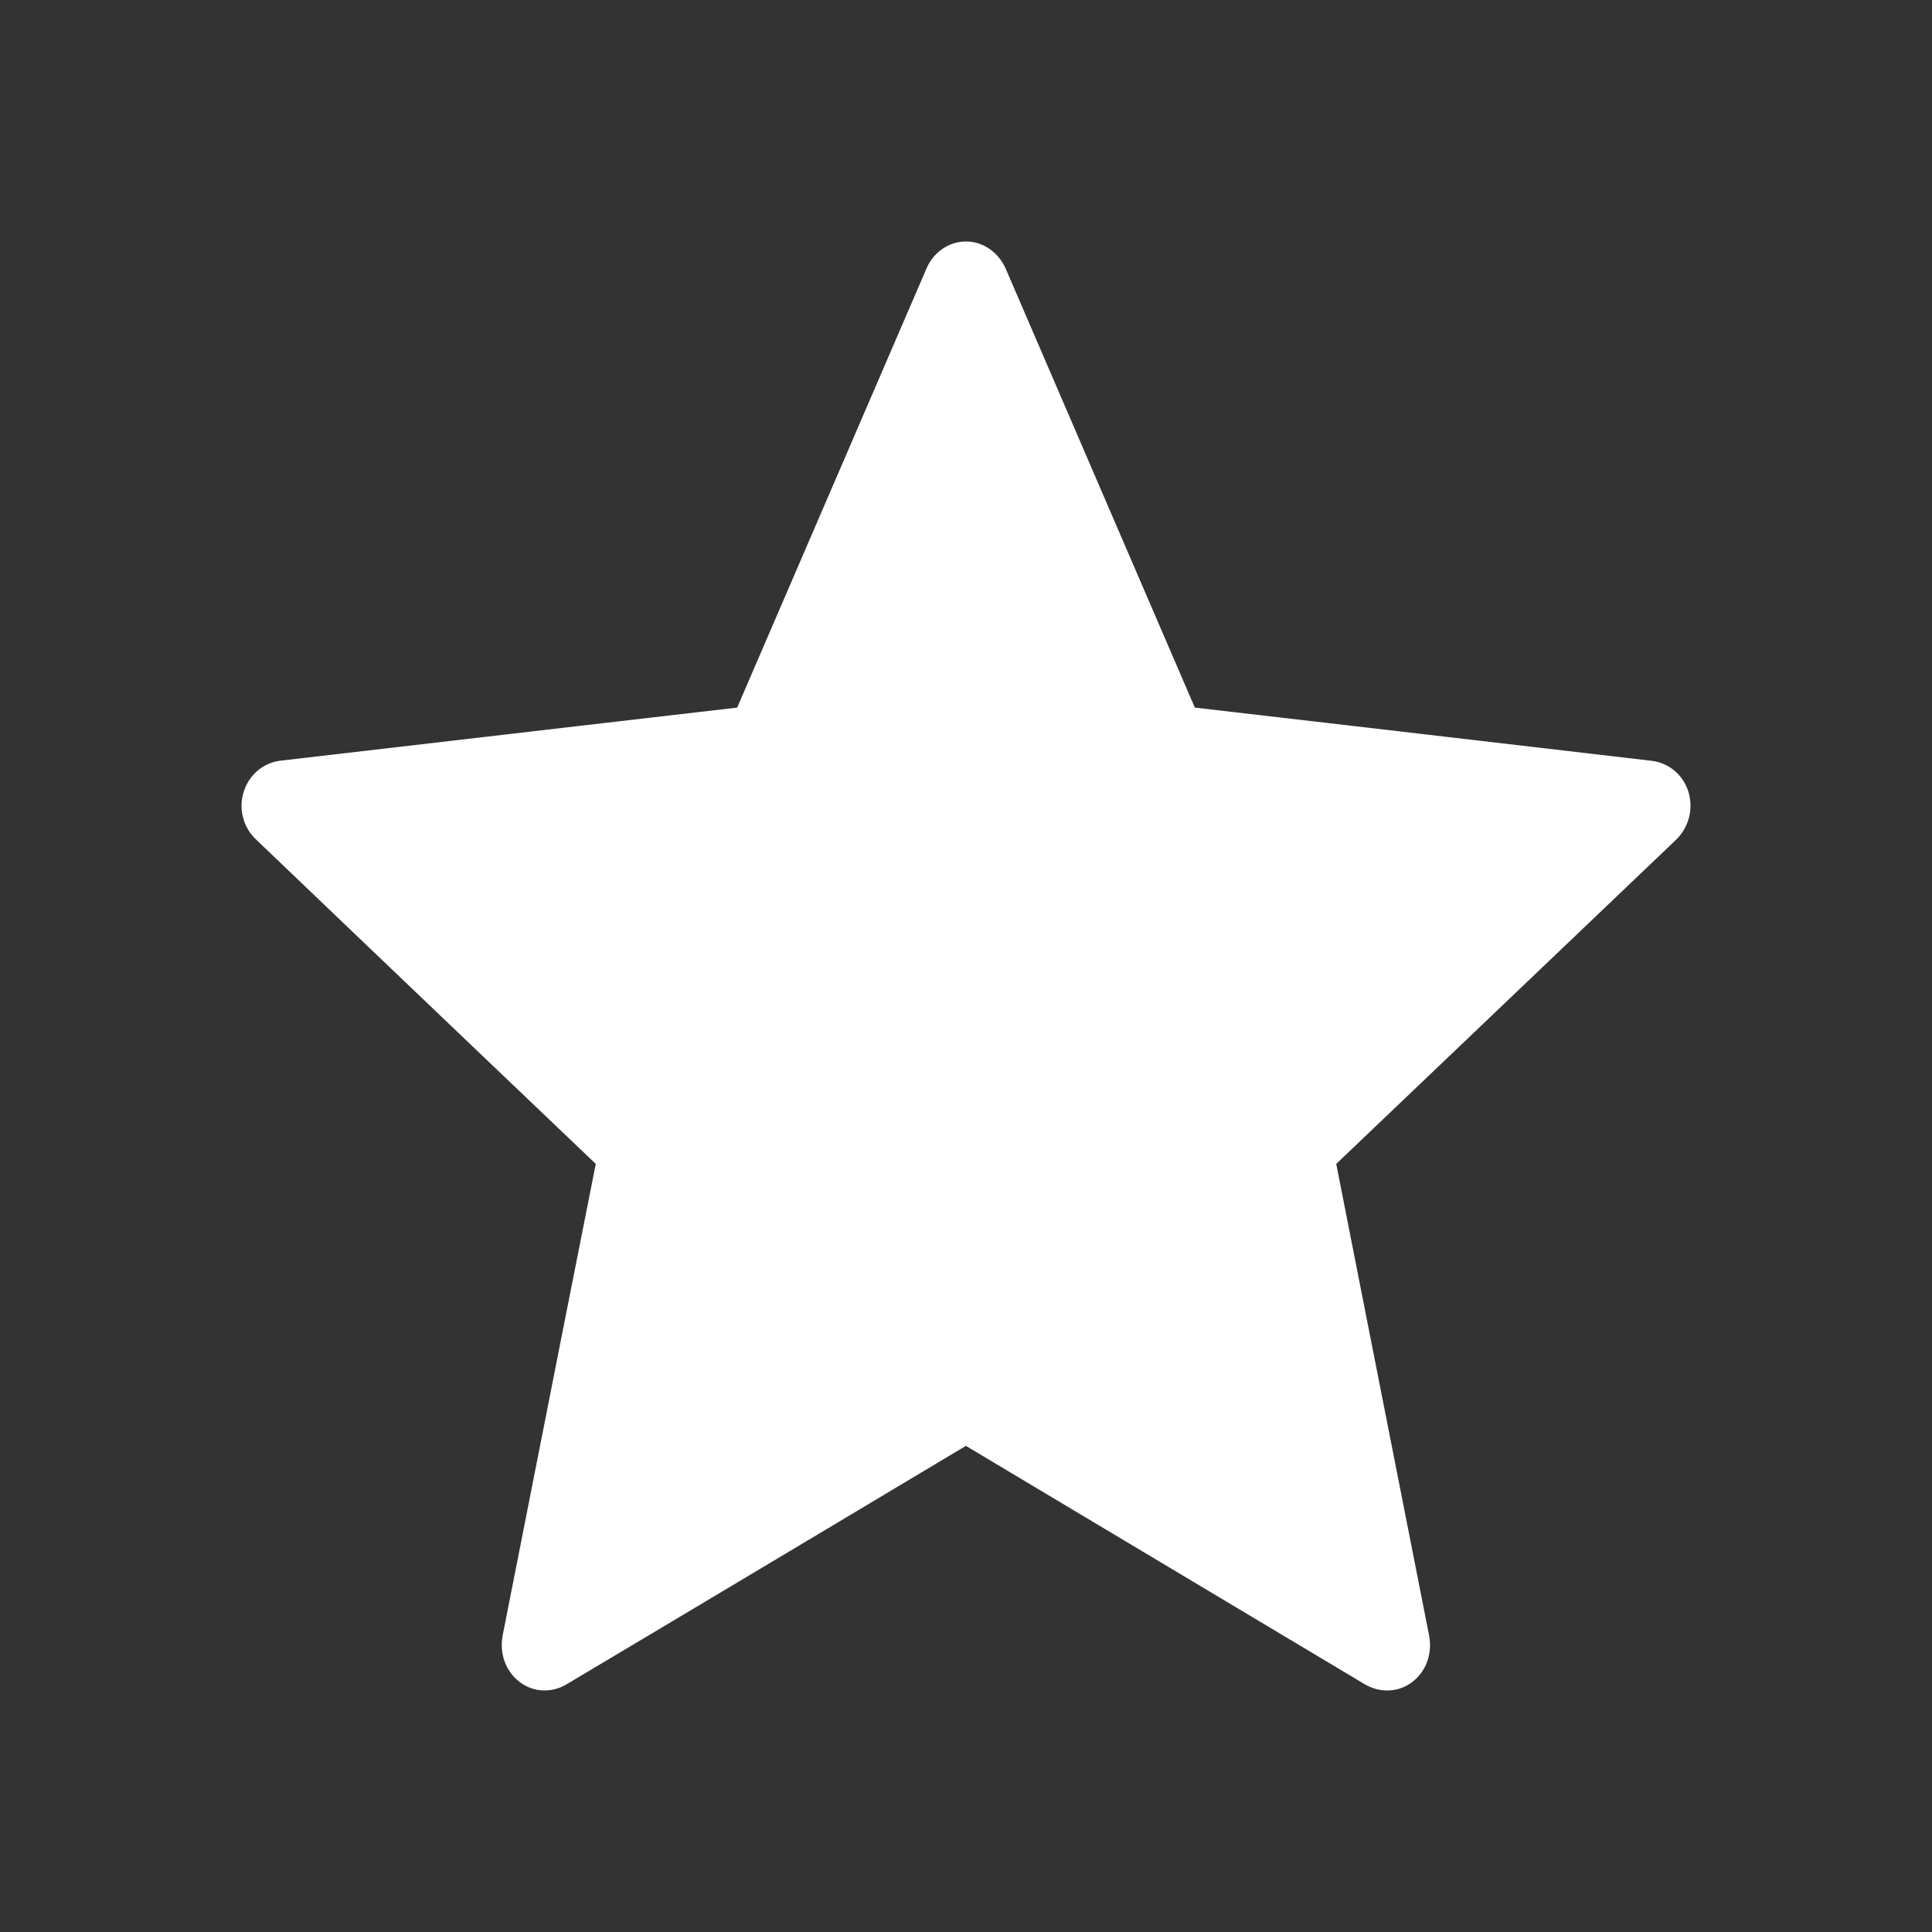 <?xml version="1.0" encoding="UTF-8"?>
<svg width="16px" height="16px" viewBox="0 0 16 16" version="1.1" xmlns="http://www.w3.org/2000/svg" xmlns:xlink="http://www.w3.org/1999/xlink">
    <rect x="0" y="0" width="16" height="16" fill="#333333" stroke="none"/>
    <title>star</title>
    <g id="star" stroke="none" stroke-width="1" fill="none" fill-rule="evenodd">
        <path d="M6.105,5.86 C6.105,5.86 3.835,6.123 2.32,6.3 C2.184,6.317 2.063,6.413 2.018,6.558 C1.972,6.703 2.018,6.855 2.118,6.95 C3.243,8.027 4.934,9.639 4.934,9.639 C4.933,9.639 4.47,11.984 4.162,13.548 C4.136,13.69 4.185,13.84 4.303,13.929 C4.42,14.019 4.571,14.02 4.69,13.95 C6.015,13.161 7.999,11.974 7.999,11.974 C7.999,11.974 9.984,13.161 11.307,13.951 C11.428,14.02 11.579,14.019 11.696,13.929 C11.814,13.84 11.862,13.69 11.836,13.549 C11.528,11.984 11.066,9.639 11.066,9.639 C11.066,9.639 12.757,8.027 13.882,6.953 C13.983,6.854 14.027,6.703 13.983,6.558 C13.938,6.413 13.817,6.318 13.681,6.301 C12.166,6.123 9.895,5.86 9.895,5.86 C9.895,5.86 8.954,3.677 8.327,2.221 C8.268,2.091 8.144,2 7.999,2 C7.854,2 7.73,2.092 7.674,2.221 C7.046,3.677 6.105,5.86 6.105,5.86 Z" id="Path" fill="#FFFFFF" fill-rule="nonzero"></path>
    </g>
</svg>